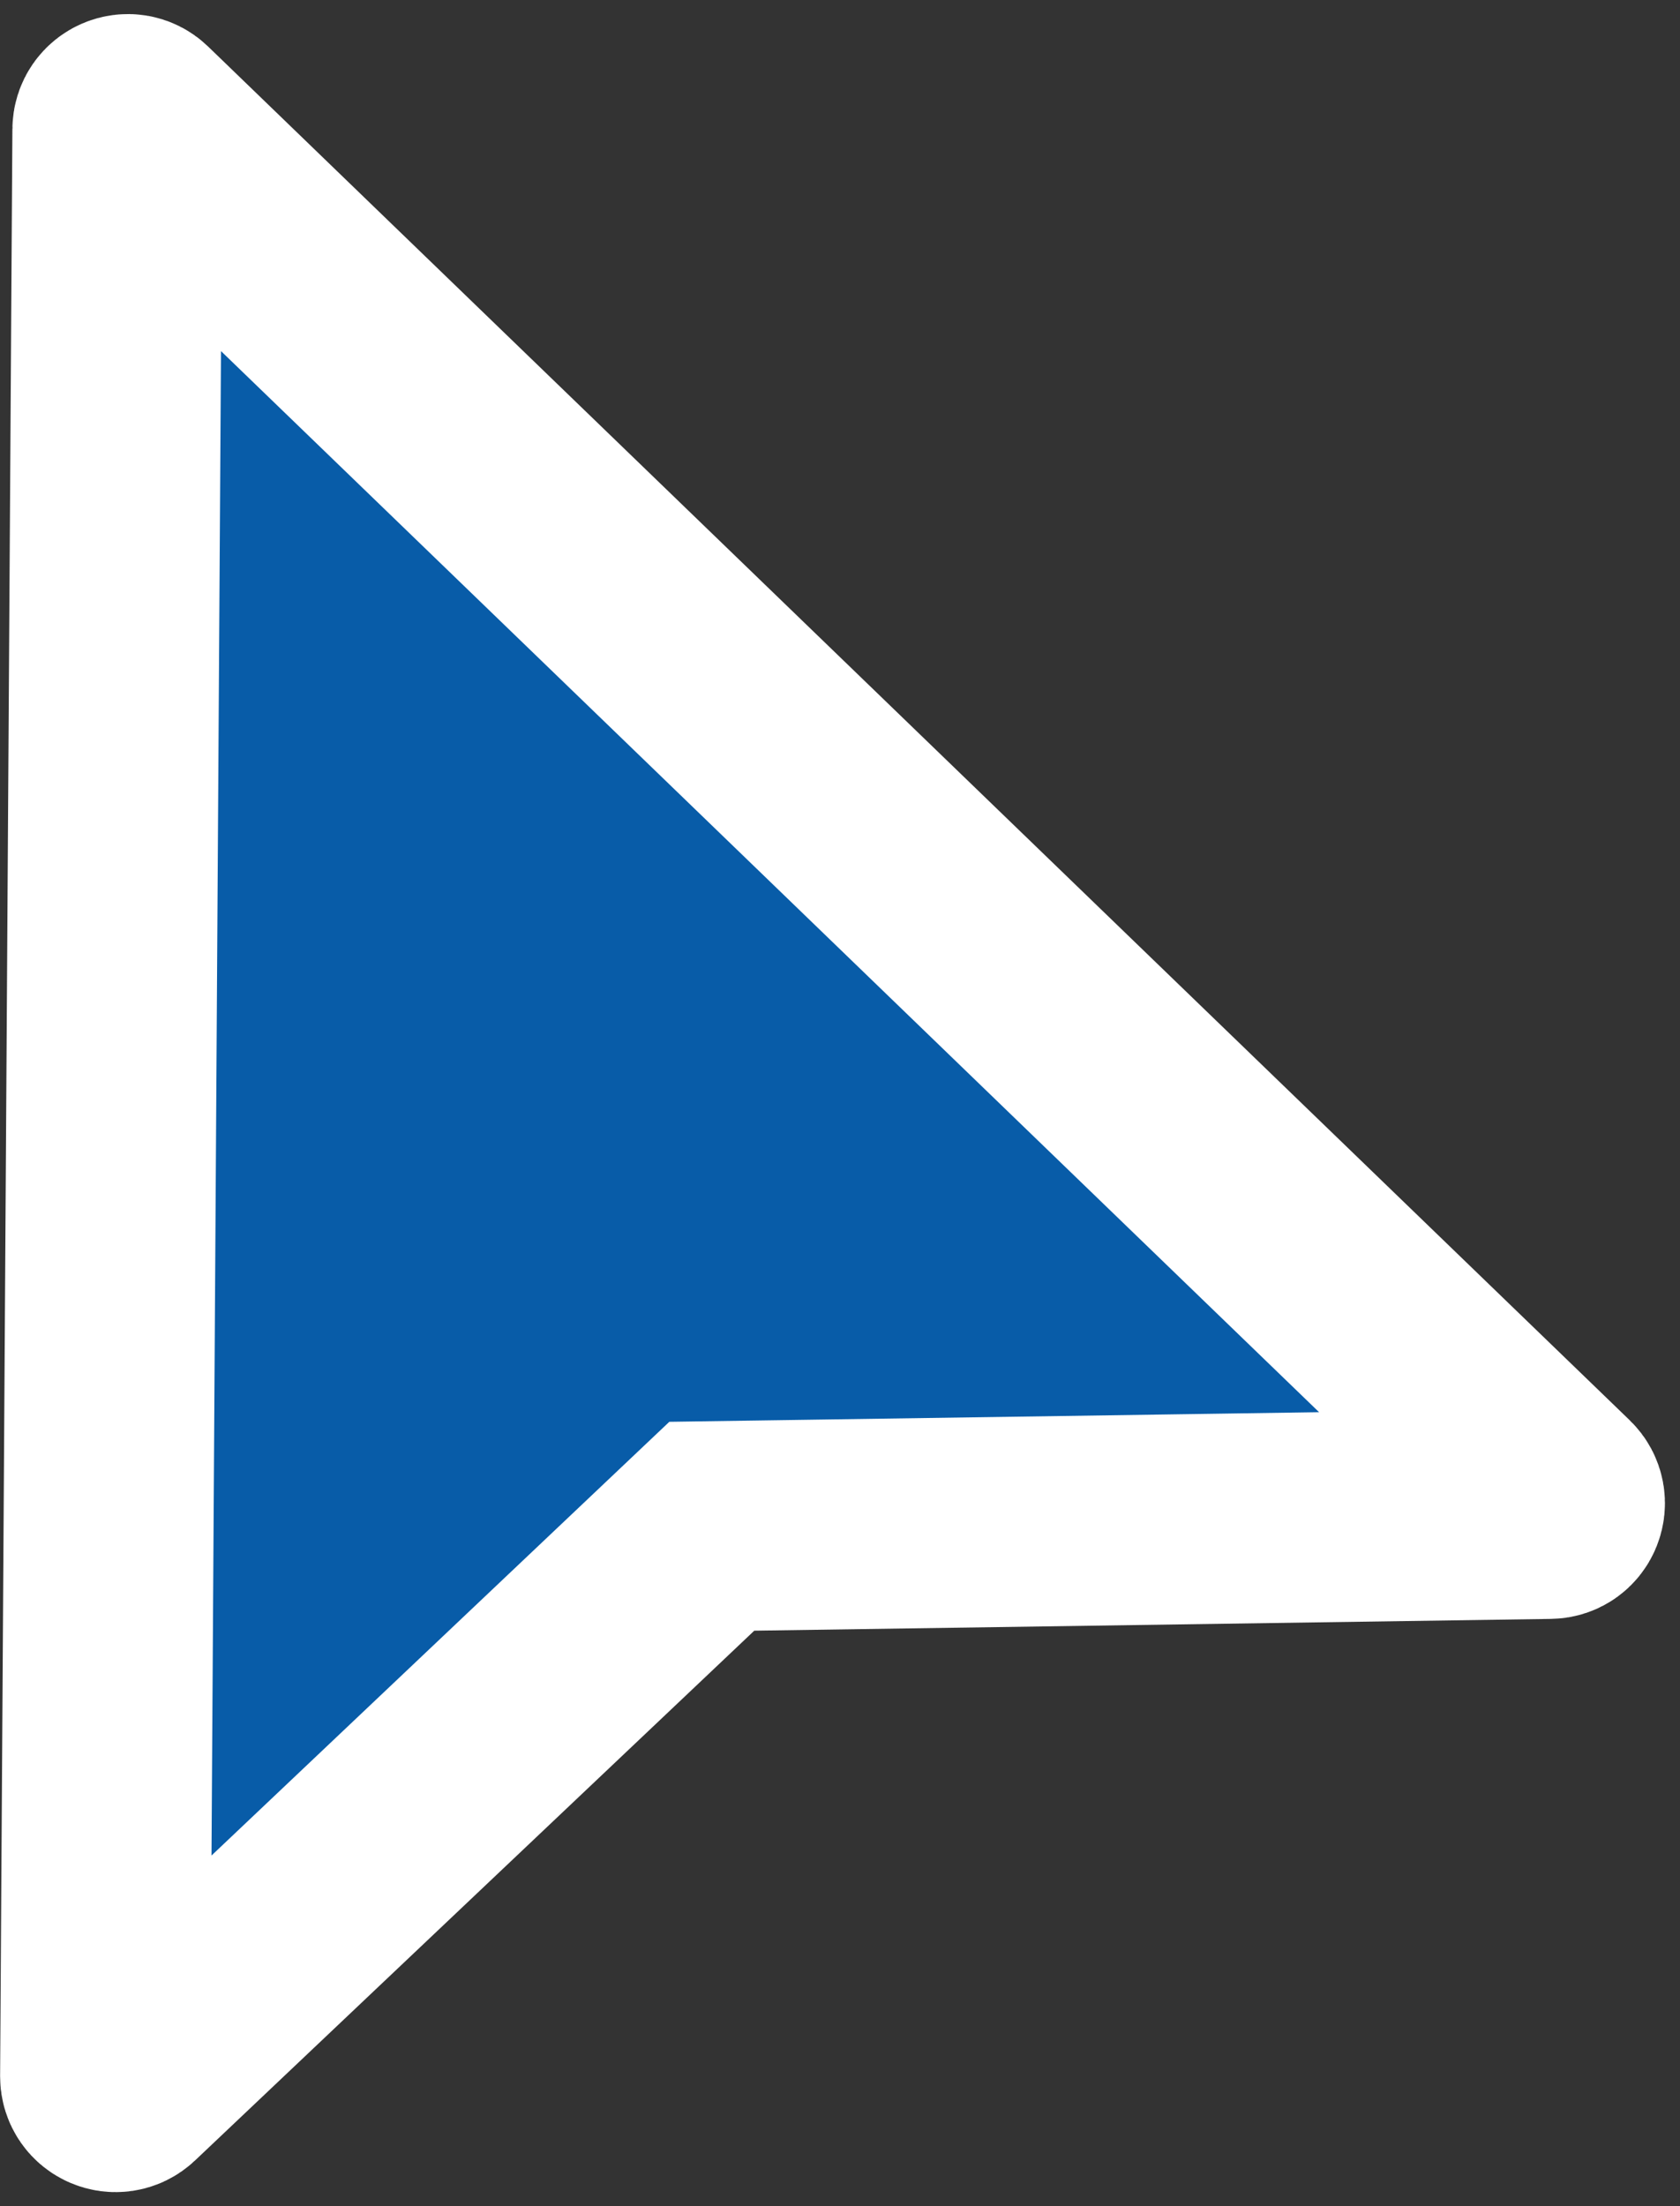 <svg width="16" height="21" viewBox="0 0 16 21" fill="none" xmlns="http://www.w3.org/2000/svg">
<rect x="0" y="0" width="16" height="21" fill="#333333" stroke="none"/>
<path id="cursor 2" d="M1.001 19.766L1.118 1.234C1.118 1.146 1.224 1.101 1.287 1.162L14.826 14.238C14.89 14.3 14.847 14.409 14.758 14.41L6.779 14.528L1.17 19.839C1.106 19.899 1.001 19.854 1.001 19.766Z" fill="#085CA8" stroke="white" stroke-width="2"/>
</svg>
